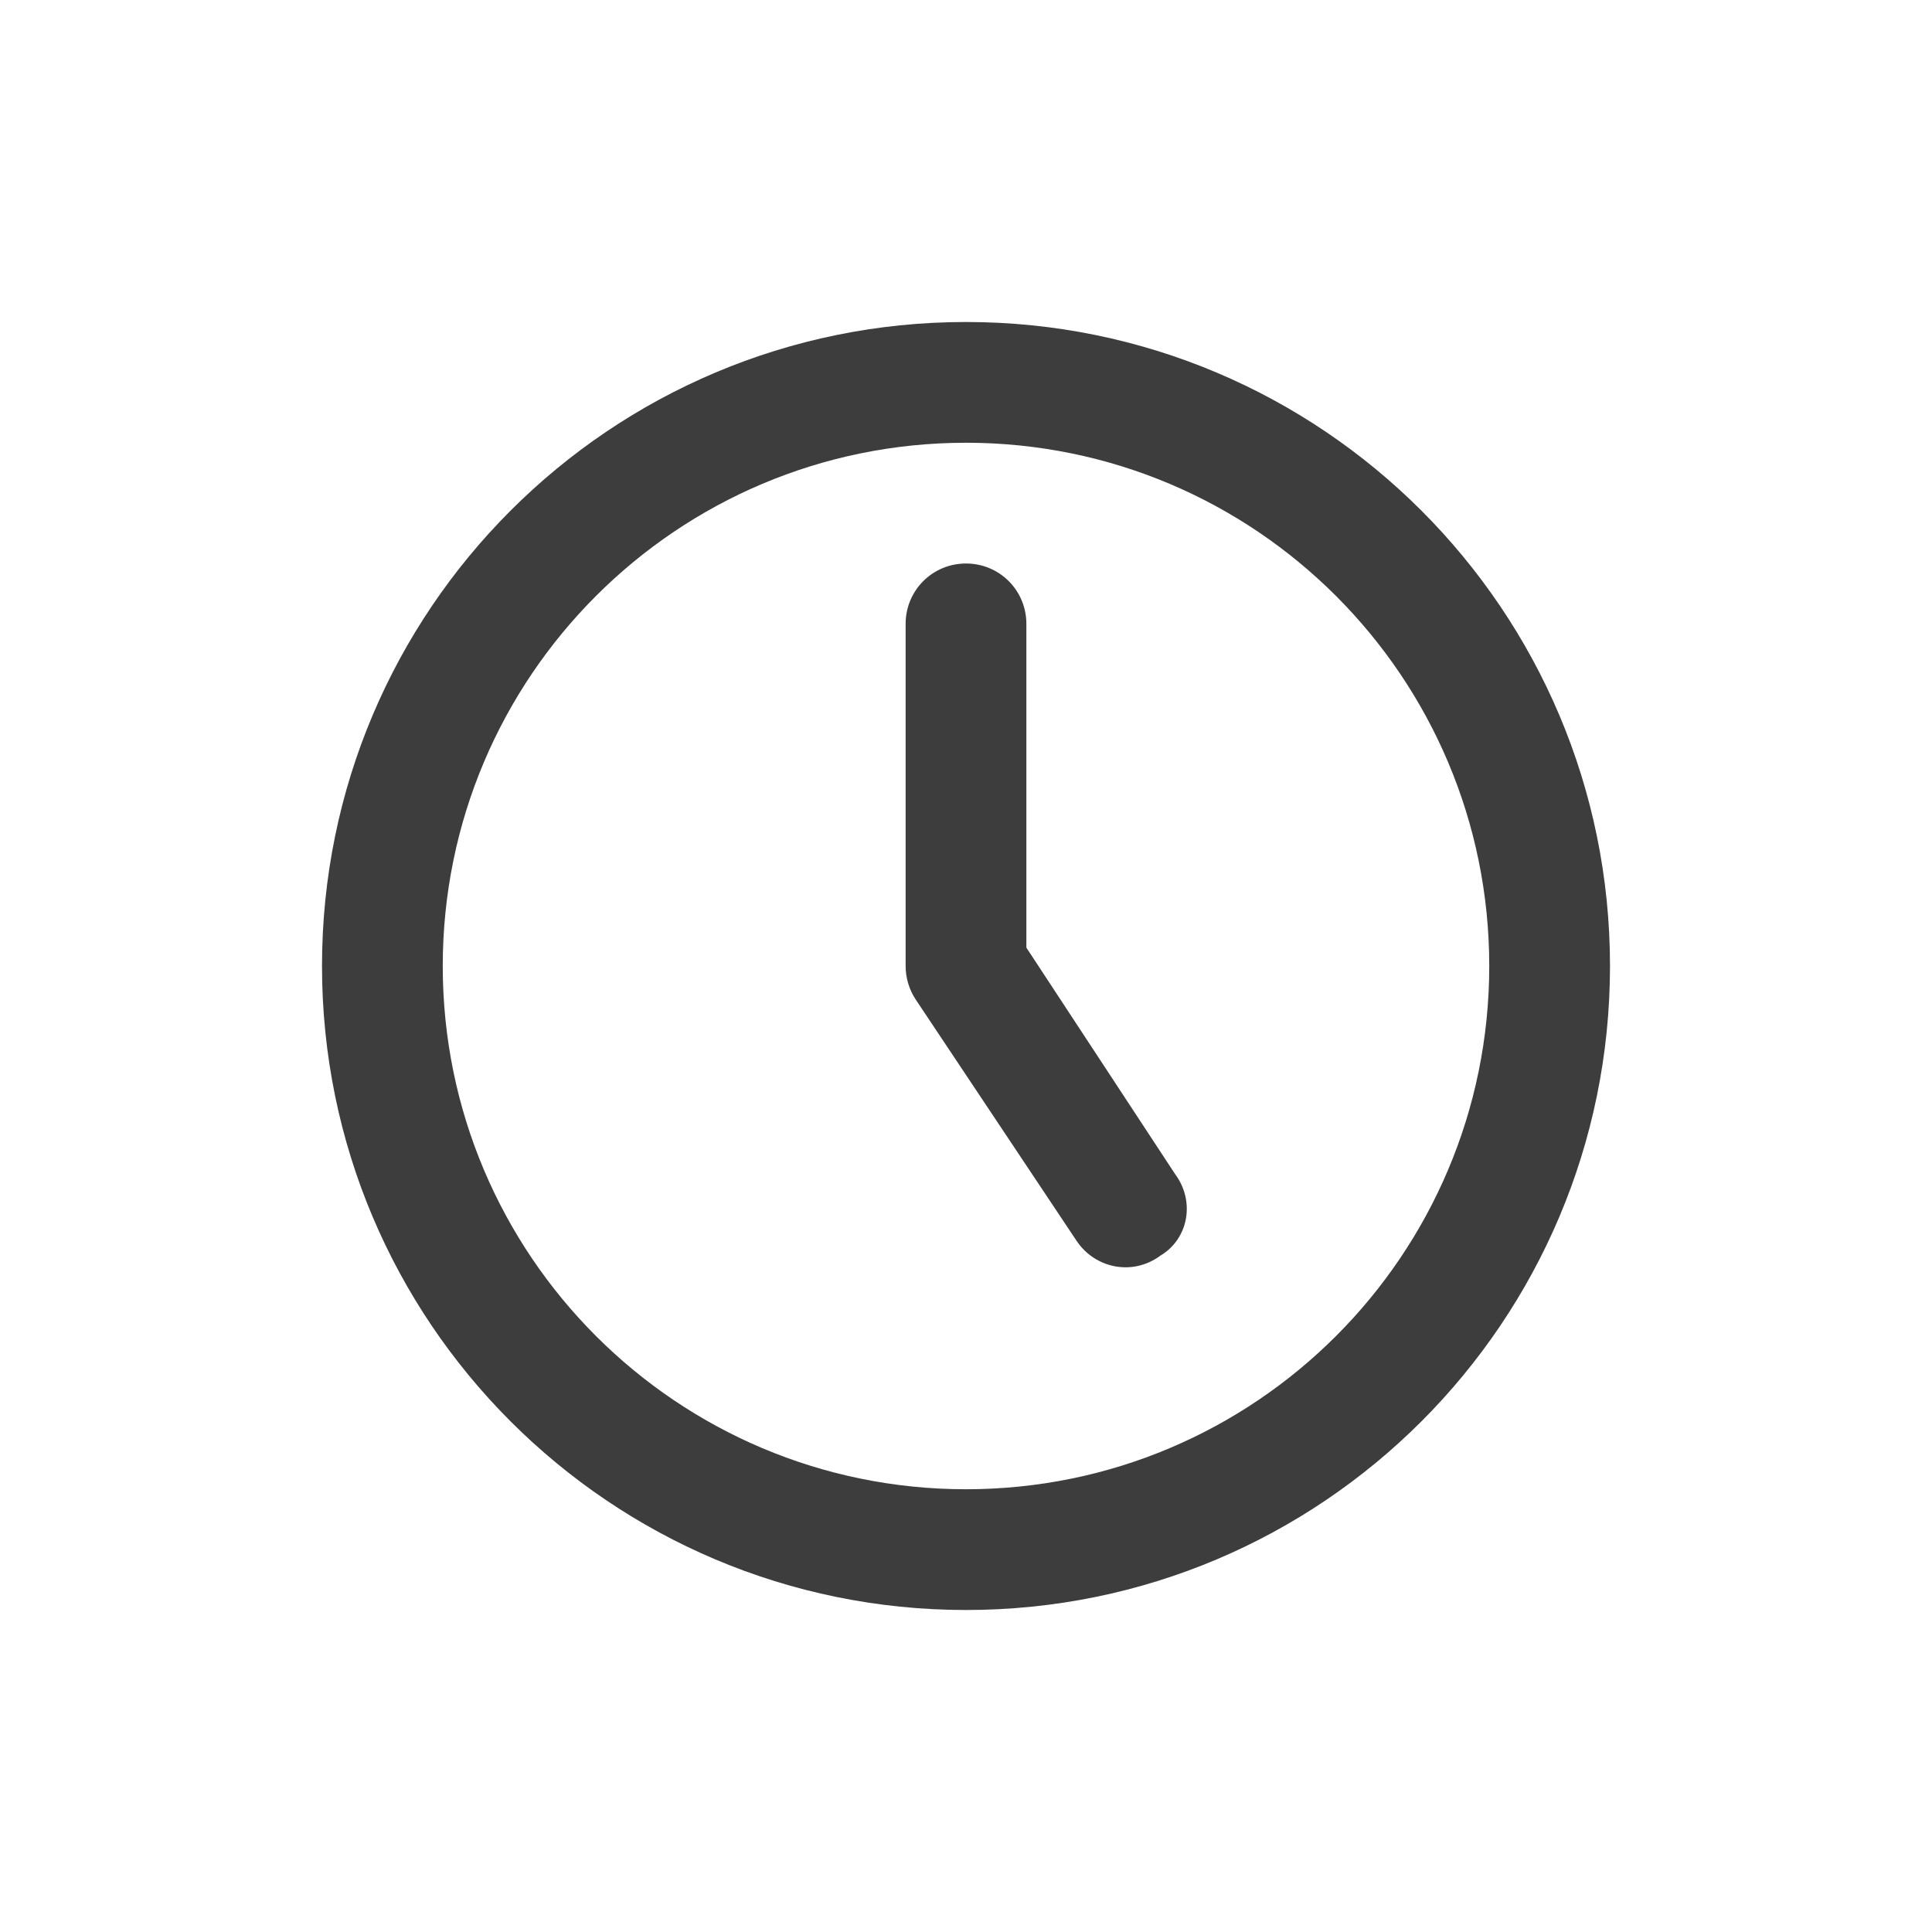 <svg width="24" height="24" viewBox="0 0 24 24" fill="none" xmlns="http://www.w3.org/2000/svg">
<path d="M12.75 11.772L14.597 14.584C14.853 14.928 14.759 15.394 14.416 15.597C14.072 15.853 13.606 15.759 13.375 15.416L11.375 12.416C11.294 12.294 11.25 12.147 11.25 12V7.75C11.25 7.334 11.584 7 12 7C12.416 7 12.75 7.334 12.75 7.75V11.772ZM20 12C20 16.419 16.419 20 12 20C7.581 20 4 16.419 4 12C4 7.581 7.581 4 12 4C16.419 4 20 7.581 20 12ZM12 5.5C8.409 5.5 5.5 8.409 5.5 12C5.5 15.591 8.409 18.5 12 18.5C15.591 18.5 18.5 15.591 18.5 12C18.5 8.409 15.591 5.5 12 5.5Z" fill="#3D3D3D"/>
</svg>
